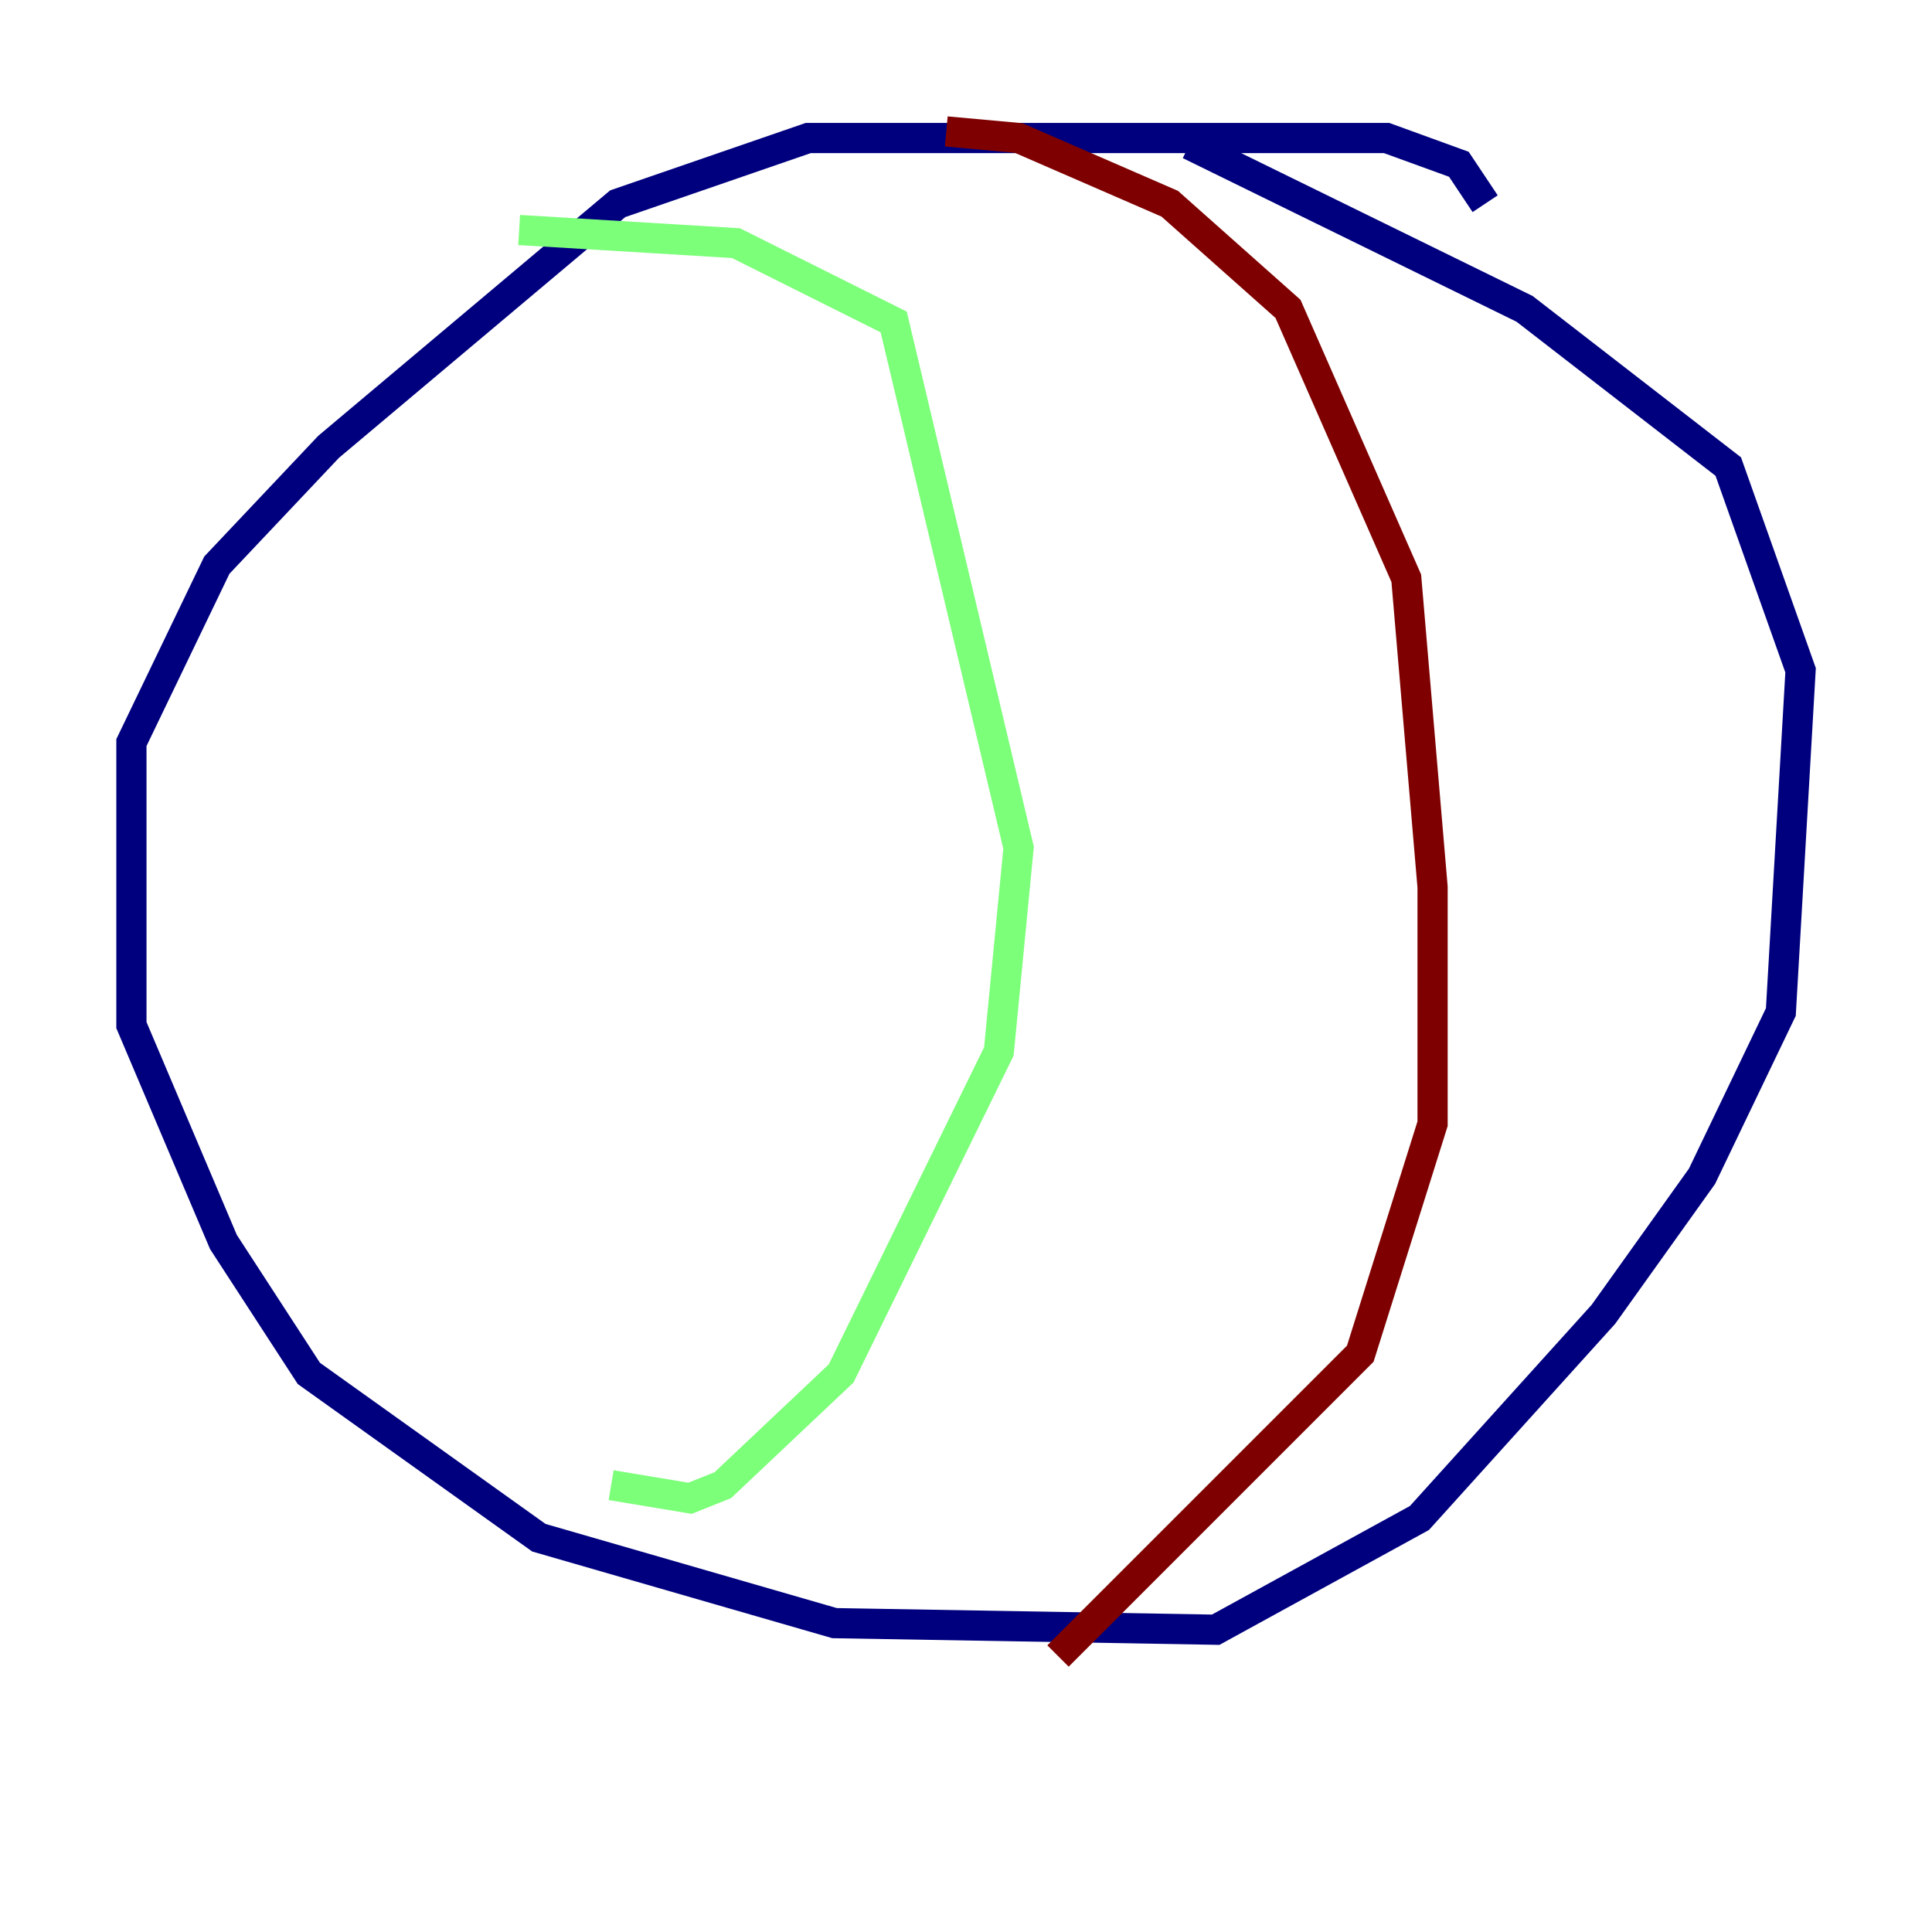 <?xml version="1.0" encoding="utf-8" ?>
<svg baseProfile="tiny" height="128" version="1.2" viewBox="0,0,128,128" width="128" xmlns="http://www.w3.org/2000/svg" xmlns:ev="http://www.w3.org/2001/xml-events" xmlns:xlink="http://www.w3.org/1999/xlink"><defs /><polyline fill="none" points="98.395,13.497 96.653,10.884 91.864,9.143 53.551,9.143 40.925,13.497 21.769,29.605 14.367,37.442 8.707,49.197 8.707,67.918 14.803,82.286 20.463,90.993 35.701,101.878 55.292,107.537 80.544,107.973 94.041,100.571 106.231,87.075 112.762,77.932 117.986,67.048 119.293,44.408 114.503,30.912 101.007,20.463 78.803,9.578" stroke="#00007f" stroke-width="2" /><polyline fill="none" points="34.395,15.238 48.762,16.109 59.211,21.333 67.483,56.163 66.177,69.66 55.728,90.993 47.891,98.395 45.714,99.265 40.49,98.395" stroke="#7cff79" stroke-width="2" /><polyline fill="none" points="62.694,8.707 67.483,9.143 77.497,13.497 85.333,20.463 93.17,38.313 94.912,58.776 94.912,74.449 90.122,89.687 70.095,109.714" stroke="#7f0000" stroke-width="2" /></svg>